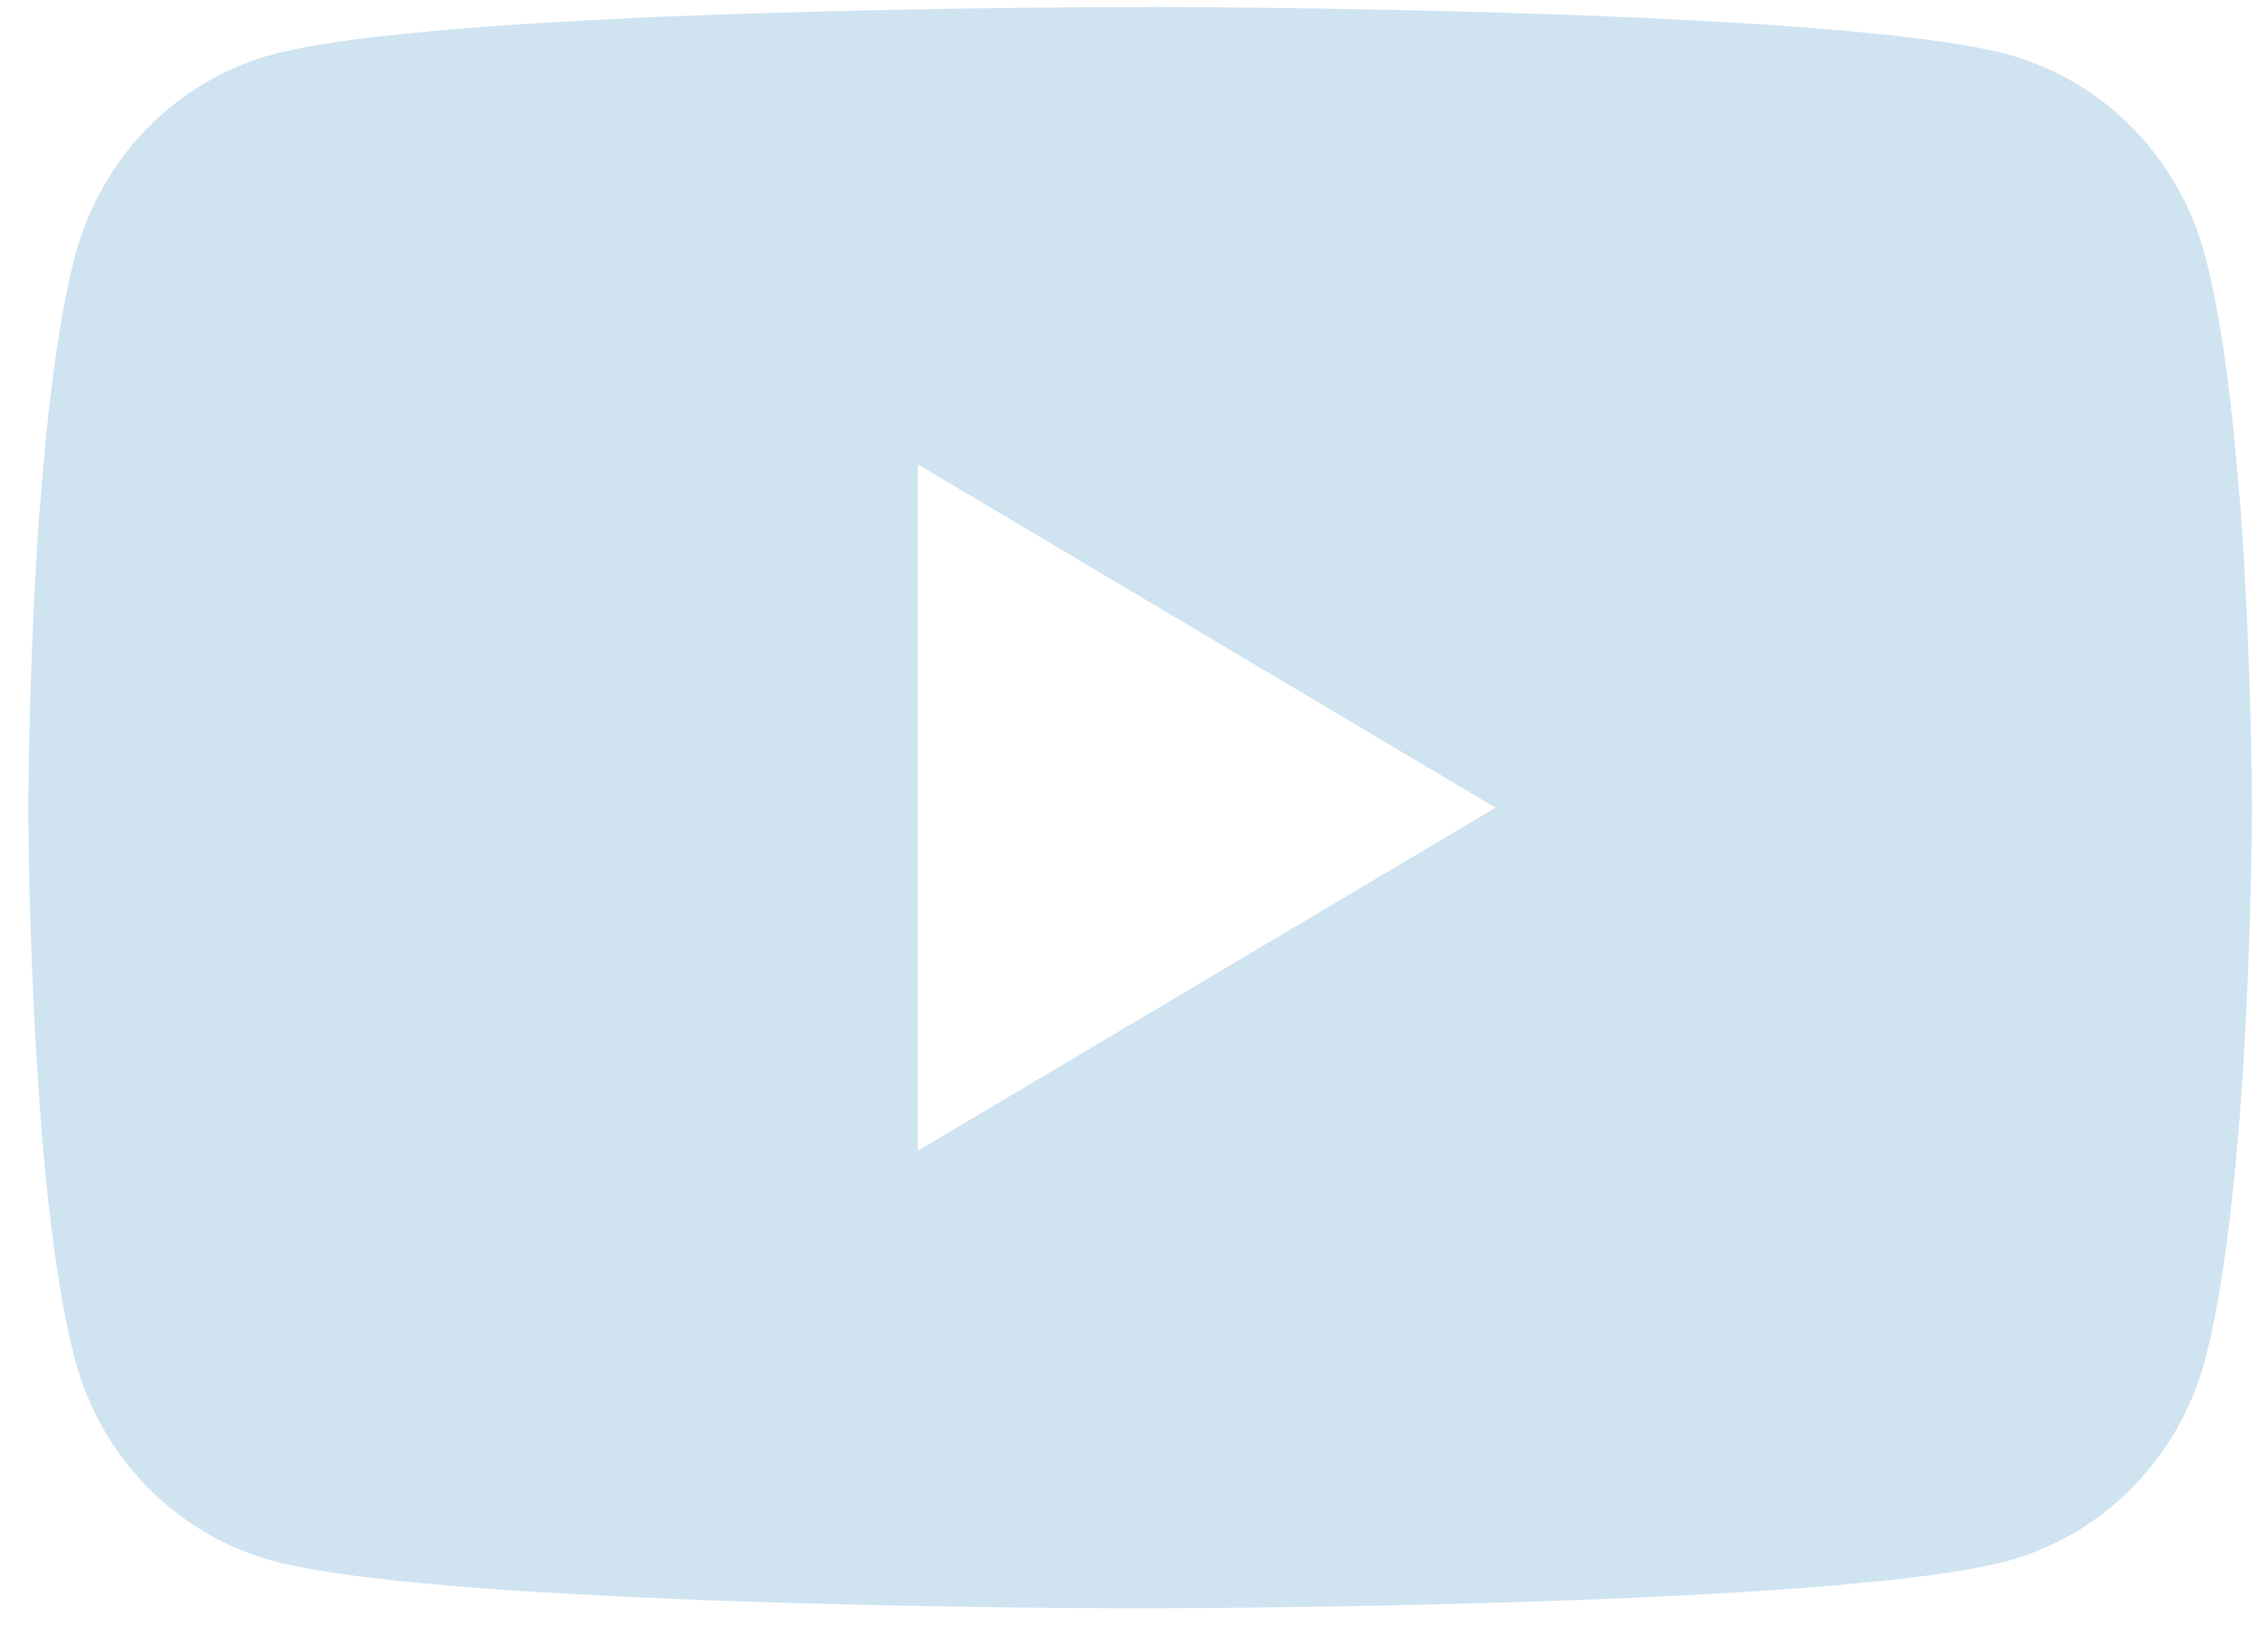 <svg width="51" height="37" viewBox="0 0 51 37" fill="none" xmlns="http://www.w3.org/2000/svg">
<path d="M25.798 0.157H26.077C28.645 0.167 41.662 0.263 45.172 1.23C46.233 1.525 47.199 2.101 47.975 2.899C48.751 3.697 49.309 4.69 49.594 5.778C49.909 6.996 50.131 8.607 50.281 10.269L50.312 10.602L50.381 11.435L50.406 11.768C50.609 14.696 50.634 17.438 50.638 18.037V18.277C50.634 18.898 50.606 21.826 50.381 24.875L50.356 25.212L50.328 25.545C50.172 27.377 49.941 29.197 49.594 30.535C49.31 31.624 48.752 32.618 47.976 33.416C47.2 34.214 46.233 34.79 45.172 35.084C41.546 36.083 27.767 36.154 25.858 36.157H25.414C24.448 36.157 20.454 36.138 16.267 35.99L15.735 35.971L15.463 35.958L14.929 35.936L14.395 35.913C10.926 35.757 7.622 35.504 6.1 35.081C5.039 34.787 4.072 34.212 3.296 33.414C2.52 32.617 1.962 31.624 1.678 30.535C1.331 29.2 1.1 27.377 0.944 25.545L0.919 25.209L0.894 24.875C0.74 22.705 0.654 20.53 0.637 18.354L0.637 17.96C0.644 17.271 0.669 14.891 0.837 12.265L0.859 11.935L0.869 11.768L0.894 11.435L0.963 10.602L0.994 10.269C1.144 8.607 1.366 6.992 1.681 5.778C1.965 4.69 2.522 3.696 3.299 2.898C4.075 2.1 5.042 1.524 6.103 1.23C7.625 0.814 10.929 0.557 14.398 0.397L14.929 0.375L15.466 0.356L15.735 0.346L16.27 0.324C19.244 0.225 22.22 0.171 25.195 0.16H25.798V0.157ZM20.639 10.439V25.872L33.63 18.159L20.639 10.439Z" fill="#CFE3F1"/>
</svg>
